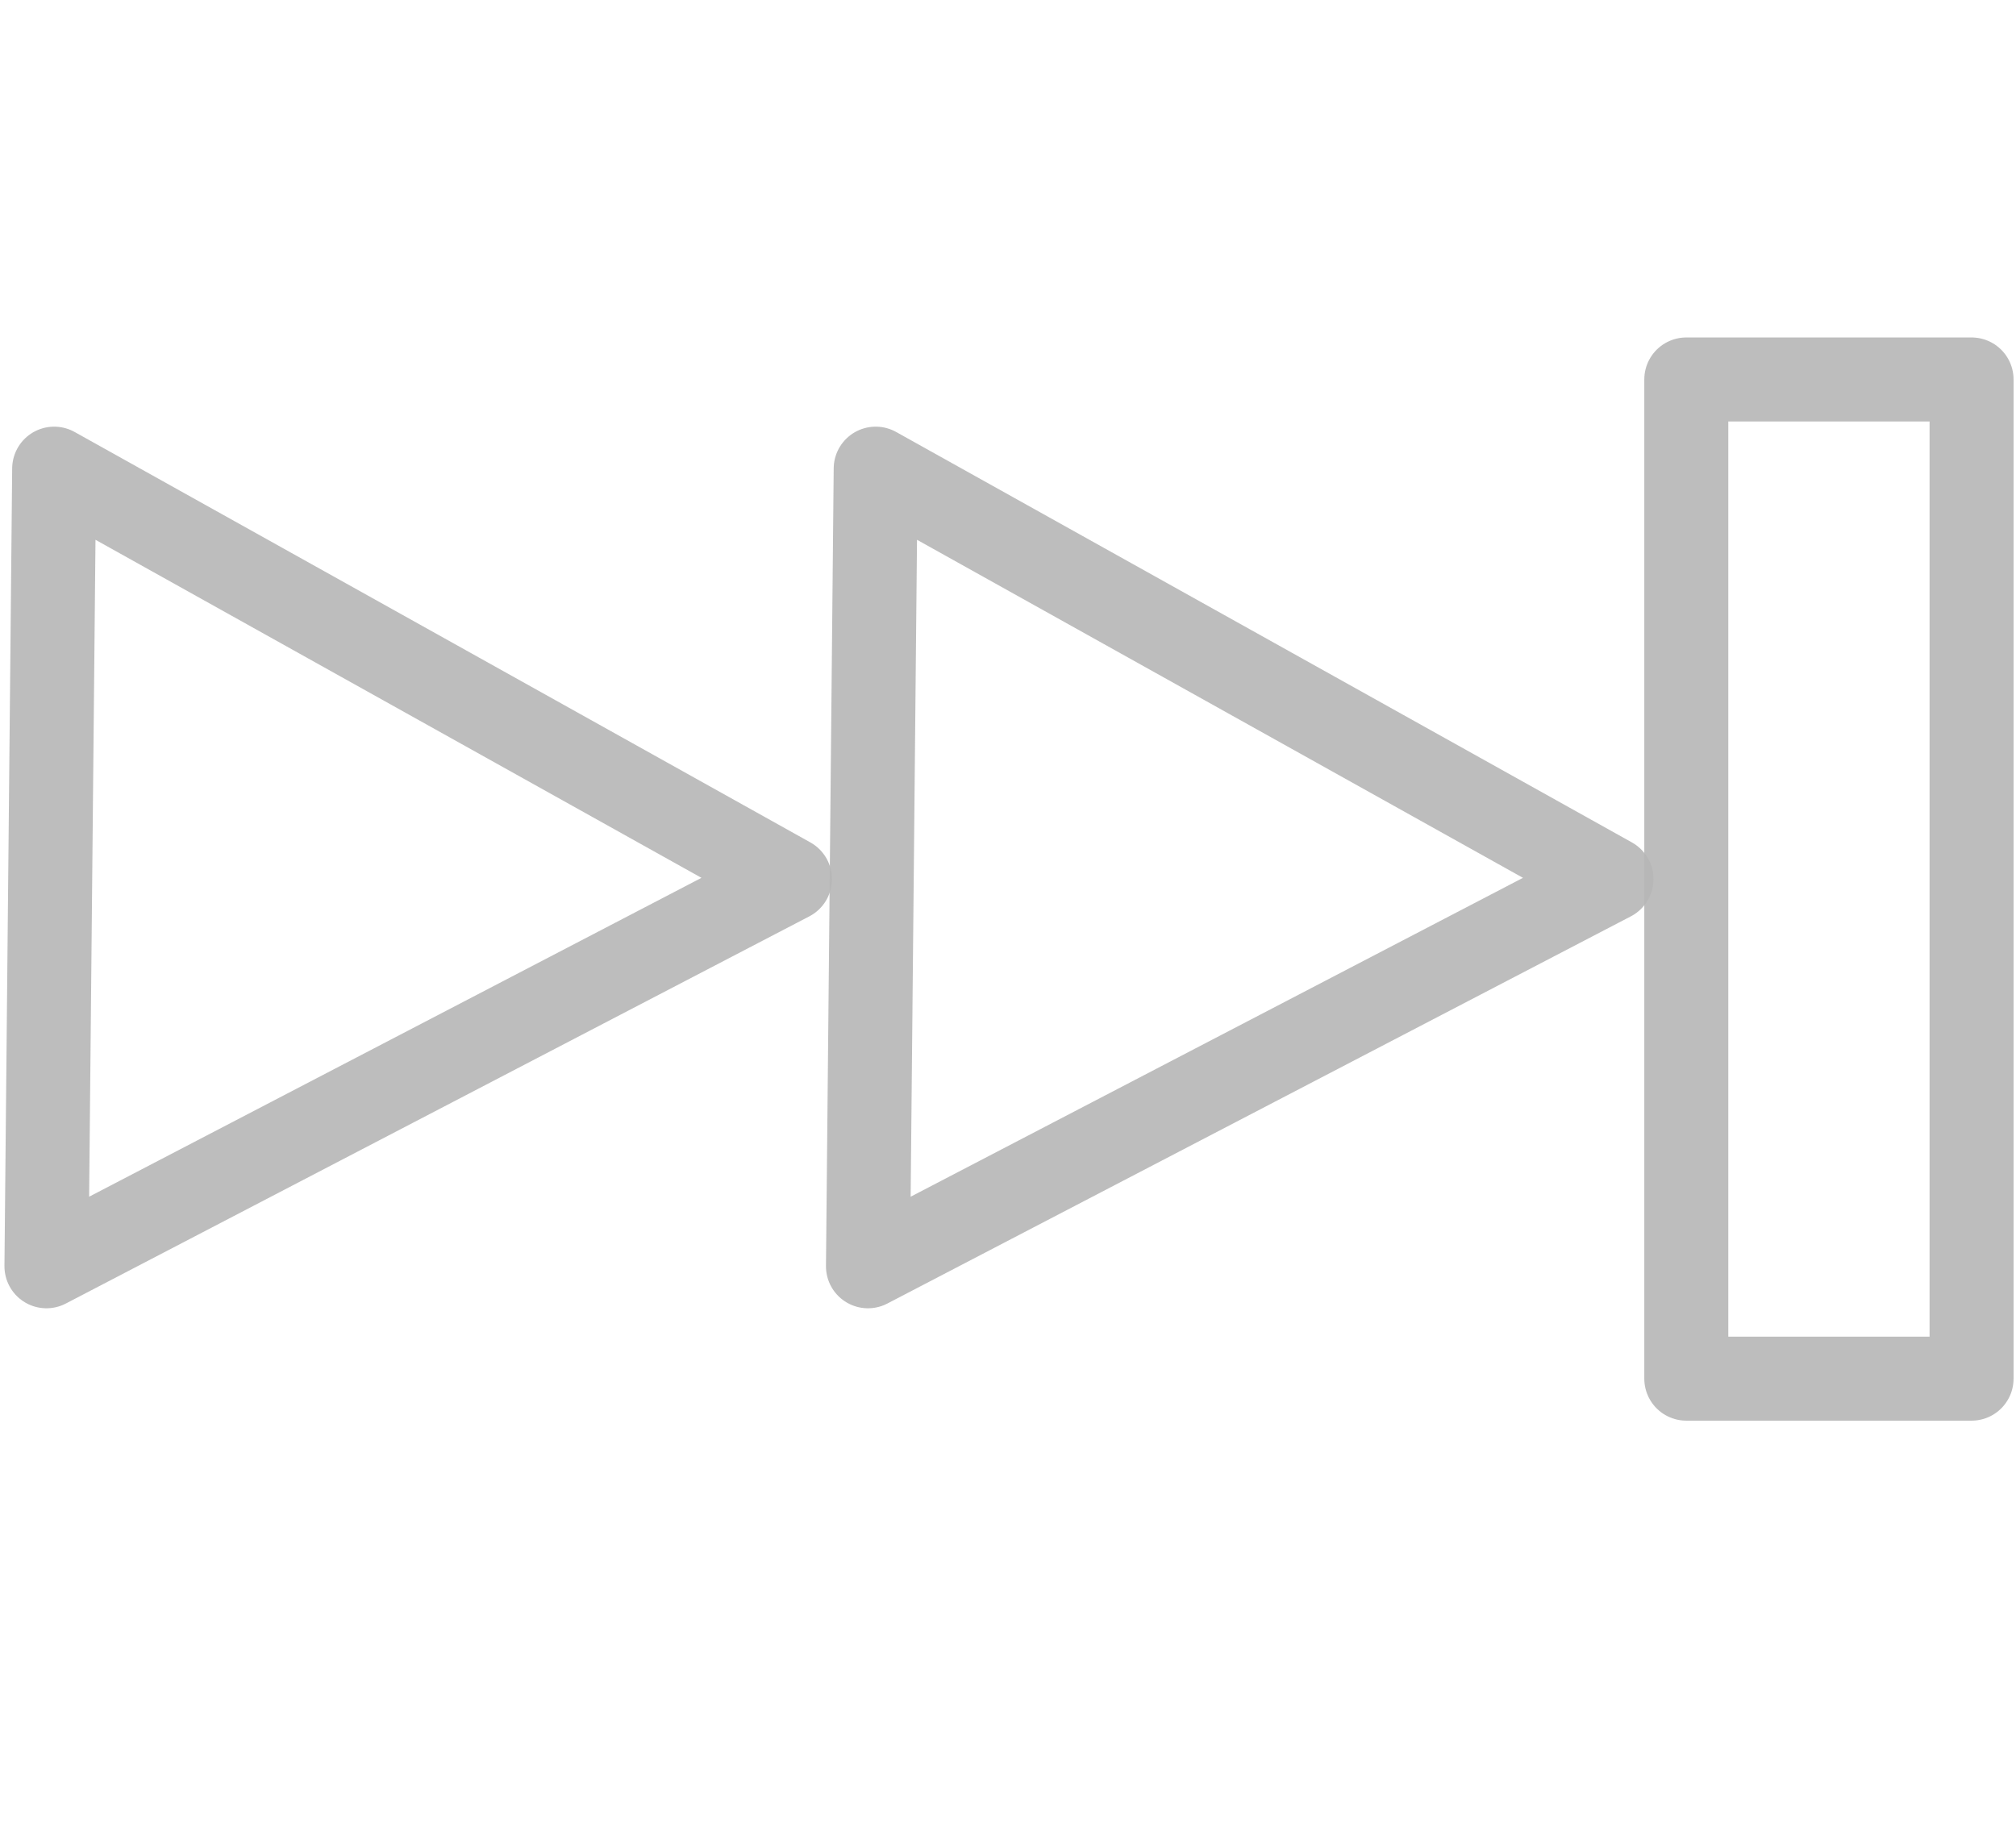 <?xml version="1.0" encoding="UTF-8" standalone="no"?>
<!-- Created with Inkscape (http://www.inkscape.org/) -->

<svg
   width="24"
   height="22"
   viewBox="0 0 24 22"
   version="1.1"
   id="svg1430"
   inkscape:version="1.3.2 (1:1.3.2+202311252150+091e20ef0f)"
   sodipodi:docname="go-next.svg"
   xml:space="preserve"
   xmlns:inkscape="http://www.inkscape.org/namespaces/inkscape"
   xmlns:sodipodi="http://sodipodi.sourceforge.net/DTD/sodipodi-0.dtd"
   xmlns="http://www.w3.org/2000/svg"
   xmlns:svg="http://www.w3.org/2000/svg"
   xmlns:rdf="http://www.w3.org/1999/02/22-rdf-syntax-ns#"
   xmlns:cc="http://creativecommons.org/ns#"
   xmlns:dc="http://purl.org/dc/elements/1.1/"><defs
     id="defs1424" /><sodipodi:namedview
     id="base"
     pagecolor="#ffffff"
     bordercolor="#666666"
     borderopacity="1.0"
     inkscape:pageopacity="0.0"
     inkscape:pageshadow="2"
     inkscape:zoom="15.839192"
     inkscape:cx="15.625797"
     inkscape:cy="15.373259"
     inkscape:document-units="px"
     inkscape:current-layer="layer1"
     showgrid="true"
     units="px"
     inkscape:pagecheckerboard="true"
     inkscape:object-paths="true"
     inkscape:window-width="1130"
     inkscape:window-height="1014"
     inkscape:window-x="0"
     inkscape:window-y="0"
     inkscape:window-maximized="0"
     inkscape:showpageshadow="0"
     inkscape:deskcolor="#505050"><inkscape:grid
       type="xygrid"
       id="grid1978"
       empspacing="4"
       originx="0"
       originy="0"
       spacingy="1"
       spacingx="1"
       units="px"
       visible="true" /></sodipodi:namedview><g
     inkscape:label="Layer 1"
     inkscape:groupmode="layer"
     id="layer1"
     transform="translate(0,-292.767)"><rect
       style="opacity:1;fill:none;fill-opacity:0.902;stroke:#b6b6b6;stroke-width:1;stroke-linecap:round;stroke-linejoin:round;stroke-dasharray:none;stroke-opacity:0.902"
       id="rect1"
       width="3.396"
       height="11.897"
       x="-23.471"
       y="-309.182"
       transform="scale(-1)" /><path
       style="opacity:1;fill:none;fill-opacity:0.902;stroke:#b6b6b6;stroke-width:1;stroke-linecap:round;stroke-linejoin:round;stroke-dasharray:none;stroke-opacity:0.902"
       d="m 19.184,303.234 -8.851,4.61 0.092,-9.497 z"
       id="path1" /><path
       style="opacity:1;fill:none;fill-opacity:0.902;stroke:#b6b6b6;stroke-width:1;stroke-linecap:round;stroke-linejoin:round;stroke-dasharray:none;stroke-opacity:0.902"
       d="m 9.404,303.234 -8.851,4.61 0.092,-9.497 z"
       id="path2" /></g></svg>
